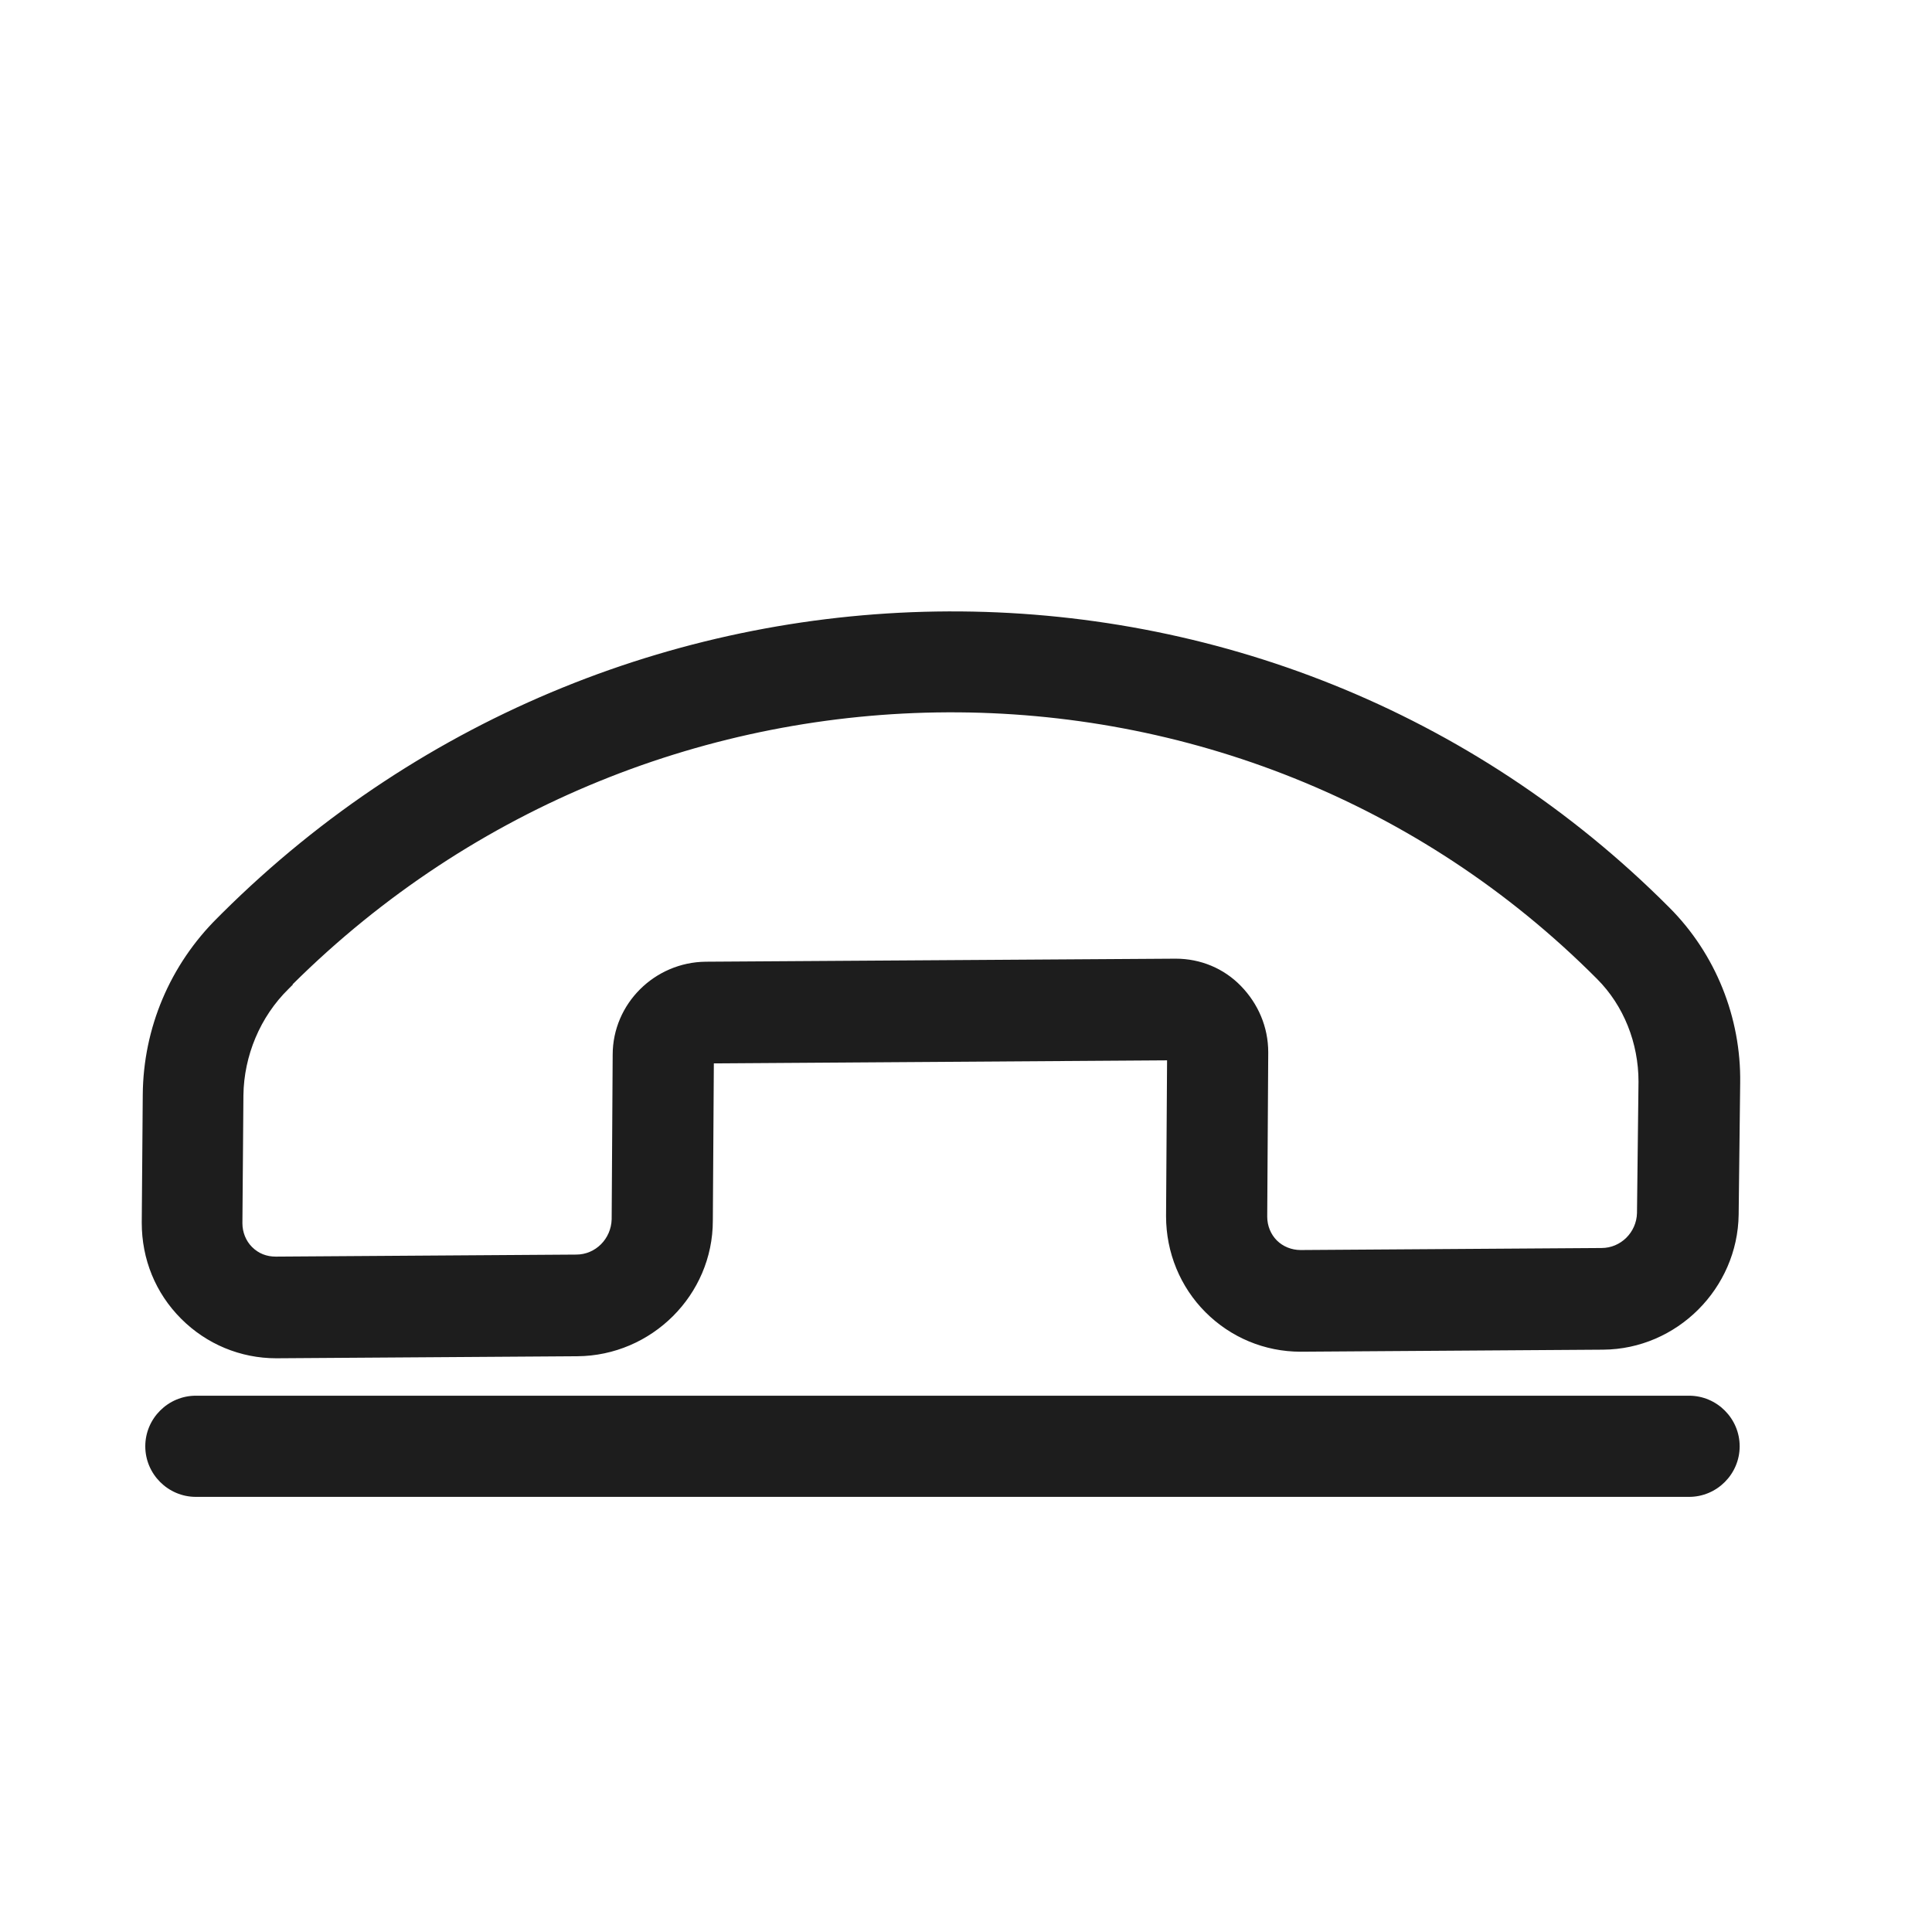 <?xml version="1.0" encoding="iso-8859-1"?>
<!DOCTYPE svg PUBLIC "-//W3C//DTD SVG 1.1//EN" "http://www.w3.org/Graphics/SVG/1.1/DTD/svg11.dtd">
<svg version="1.1" xmlns="http://www.w3.org/2000/svg" xmlns:xlink="http://www.w3.org/1999/xlink" x="0px"
	y="0px" width="511.626px" height="511.627px" viewBox="0 0 1100 1100"
	style="enable-background:new 0 0 1100 1100;" xml:space="preserve">
	<g>
		

<path transform="rotate(180 500 500) scale(0.9)" d="M97.281 257.28l191.040-1.283c22.72 0 44.159 8.963 60.159 24.963s24.96 37.76 24.96 60.8l-0.64 98.558 286.72-1.922 0.64-99.52c0-47.040 38.72-85.437 85.76-85.757l190.4-1.283c22.72 0 44.16 8.963 60.16 24.963 16.32 16.32 24.96 37.76 24.96 60.8l-0.64 80.957c-0.32 42.24-17.28 82.24-47.36 112l-2.88 2.883c-254.72 253.12-665.279 254.719-915.519 3.519-29.12-29.12-45.44-69.439-44.8-111.039l0.96-83.203c0.64-46.72 39.040-85.117 85.76-85.437h0.32zM925.76 488.318l2.88-2.879c17.92-17.6 28.16-42.243 28.48-67.203l0.64-80.956c0-5.76-2.24-11.203-6.080-15.043-4.16-4.16-9.28-6.080-15.040-6.080l-190.080 1.283c-12.16 0-22.080 9.917-22.4 22.397l-0.64 104.001c0 32.32-26.56 58.559-58.88 58.879l-297.28 1.922c-15.68 0-30.4-6.081-41.28-17.281s-17.28-25.918-17.28-41.918l0.641-104c0-5.76-2.24-11.203-6.080-15.043s-9.28-6.077-15.040-6.077l-190.4 1.28c-12.16 0-22.081 9.917-22.401 22.077l-0.96 83.2c0 24.32 9.28 48.001 26.24 64.961 225.28 226.24 595.52 224.64 825.28-3.52h-0.32zM987.203 228.16h-944.641c-17.6 0-32-14.4-32-32s14.4-32 32-32h944.641c17.6 0 32 14.4 32 32s-14.4 32-32 32z" fill="#1D1D1D" />

    </g>
</svg>